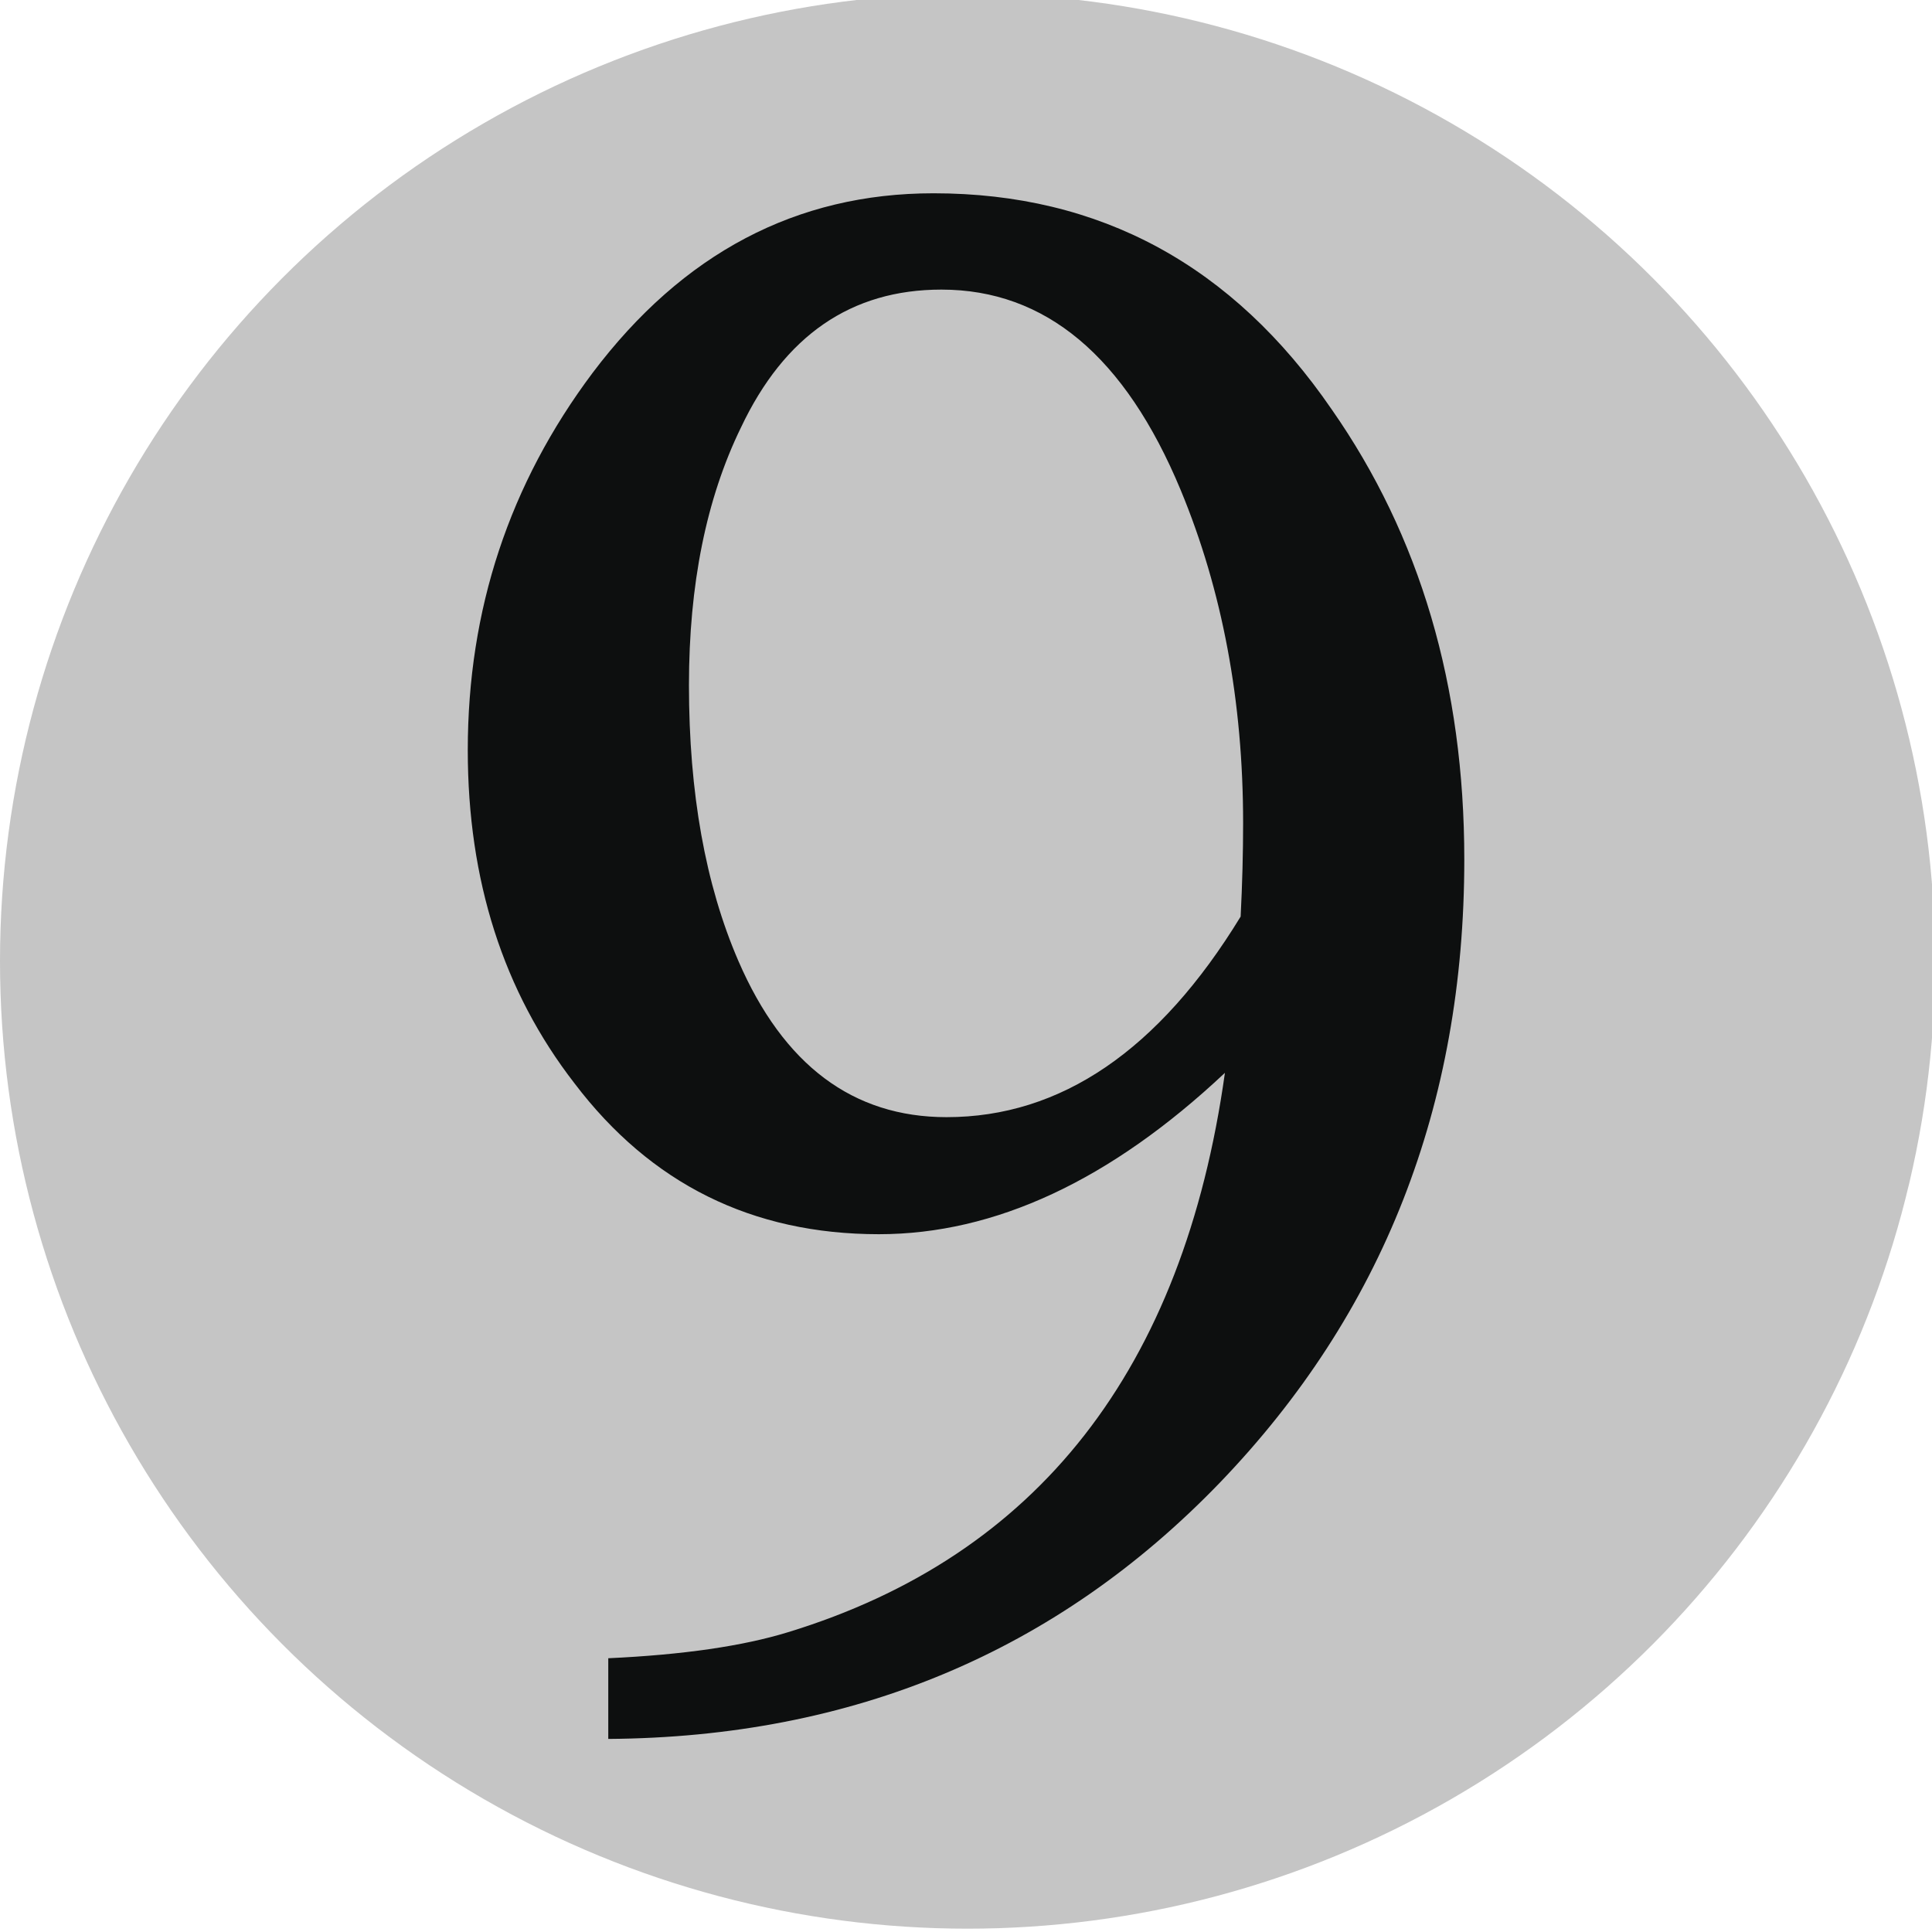 <?xml version="1.0" encoding="UTF-8" standalone="no"?>
<!-- Created with Inkscape (http://www.inkscape.org/) -->

<svg
   width="26.458mm"
   height="26.458mm"
   viewBox="0 0 26.458 26.458"
   version="1.1"
   id="svg1"
   inkscape:version="1.3 (0e150ed6c4, 2023-07-21)"
   sodipodi:docname="generic-9-pip.svg"
   xmlns:inkscape="http://www.inkscape.org/namespaces/inkscape"
   xmlns:sodipodi="http://sodipodi.sourceforge.net/DTD/sodipodi-0.dtd"
   xmlns="http://www.w3.org/2000/svg"
   xmlns:svg="http://www.w3.org/2000/svg">
  <sodipodi:namedview
     id="namedview1"
     pagecolor="#ffffff"
     bordercolor="#000000"
     borderopacity="0.25"
     inkscape:showpageshadow="2"
     inkscape:pageopacity="0.0"
     inkscape:pagecheckerboard="0"
     inkscape:deskcolor="#d1d1d1"
     inkscape:document-units="mm"
     inkscape:zoom="0.68239338"
     inkscape:cx="199.29853"
     inkscape:cy="221.27999"
     inkscape:window-width="1920"
     inkscape:window-height="991"
     inkscape:window-x="-9"
     inkscape:window-y="-9"
     inkscape:window-maximized="1"
     inkscape:current-layer="layer1" />
  <defs
     id="defs1" />
  <g
     inkscape:label="Layer 1"
     inkscape:groupmode="layer"
     id="layer1"
     transform="translate(-52.388,-89.958)">
    <g
       id="g10"
       style="fill:#c5c5c5;fill-opacity:1"
       transform="matrix(0.265,0,0,0.265,52.388,145.521)">&#10;	<circle
   fill="#CAC5C0"
   cx="50"
   cy="-160.002"
   r="50"
   id="circle10"
   style="fill:#c5c5c5;fill-opacity:1" />
&#10;</g>
    <path
       fill="#0d0f0f"
       d="m 69.163,104.65 c -1.567,1.473 -3.148,2.21 -4.739,2.21 -1.734,0 -3.124,-0.689 -4.169,-2.067 -0.975,-1.259 -1.461,-2.78 -1.461,-4.562 0,-1.924 0.569,-3.645 1.709,-5.166 1.236,-1.64 2.793,-2.46 4.669,-2.46 2.281,0 4.098,0.986 5.452,2.958 1.212,1.734 1.817,3.789 1.817,6.165 0,3.372 -1.118,6.217 -3.348,8.535 -2.233,2.316 -5.025,3.486 -8.375,3.509 v -1.105 c 1.021,-0.047 1.84,-0.166 2.46,-0.356 3.419,-1.045 5.416,-3.599 5.985,-7.662 z m 0.215,-2.138 c 0.023,-0.451 0.034,-0.879 0.034,-1.282 0,-1.663 -0.284,-3.184 -0.855,-4.561 -0.761,-1.83 -1.852,-2.745 -3.277,-2.745 -1.237,0 -2.15,0.631 -2.745,1.889 -0.475,0.974 -0.712,2.15 -0.712,3.528 0,1.473 0.225,2.732 0.677,3.777 0.617,1.425 1.568,2.139 2.851,2.139 1.566,0 2.908,-0.915 4.026,-2.745 z"
       id="path10"
       style="stroke-width:0.265" />
  </g>
</svg>
